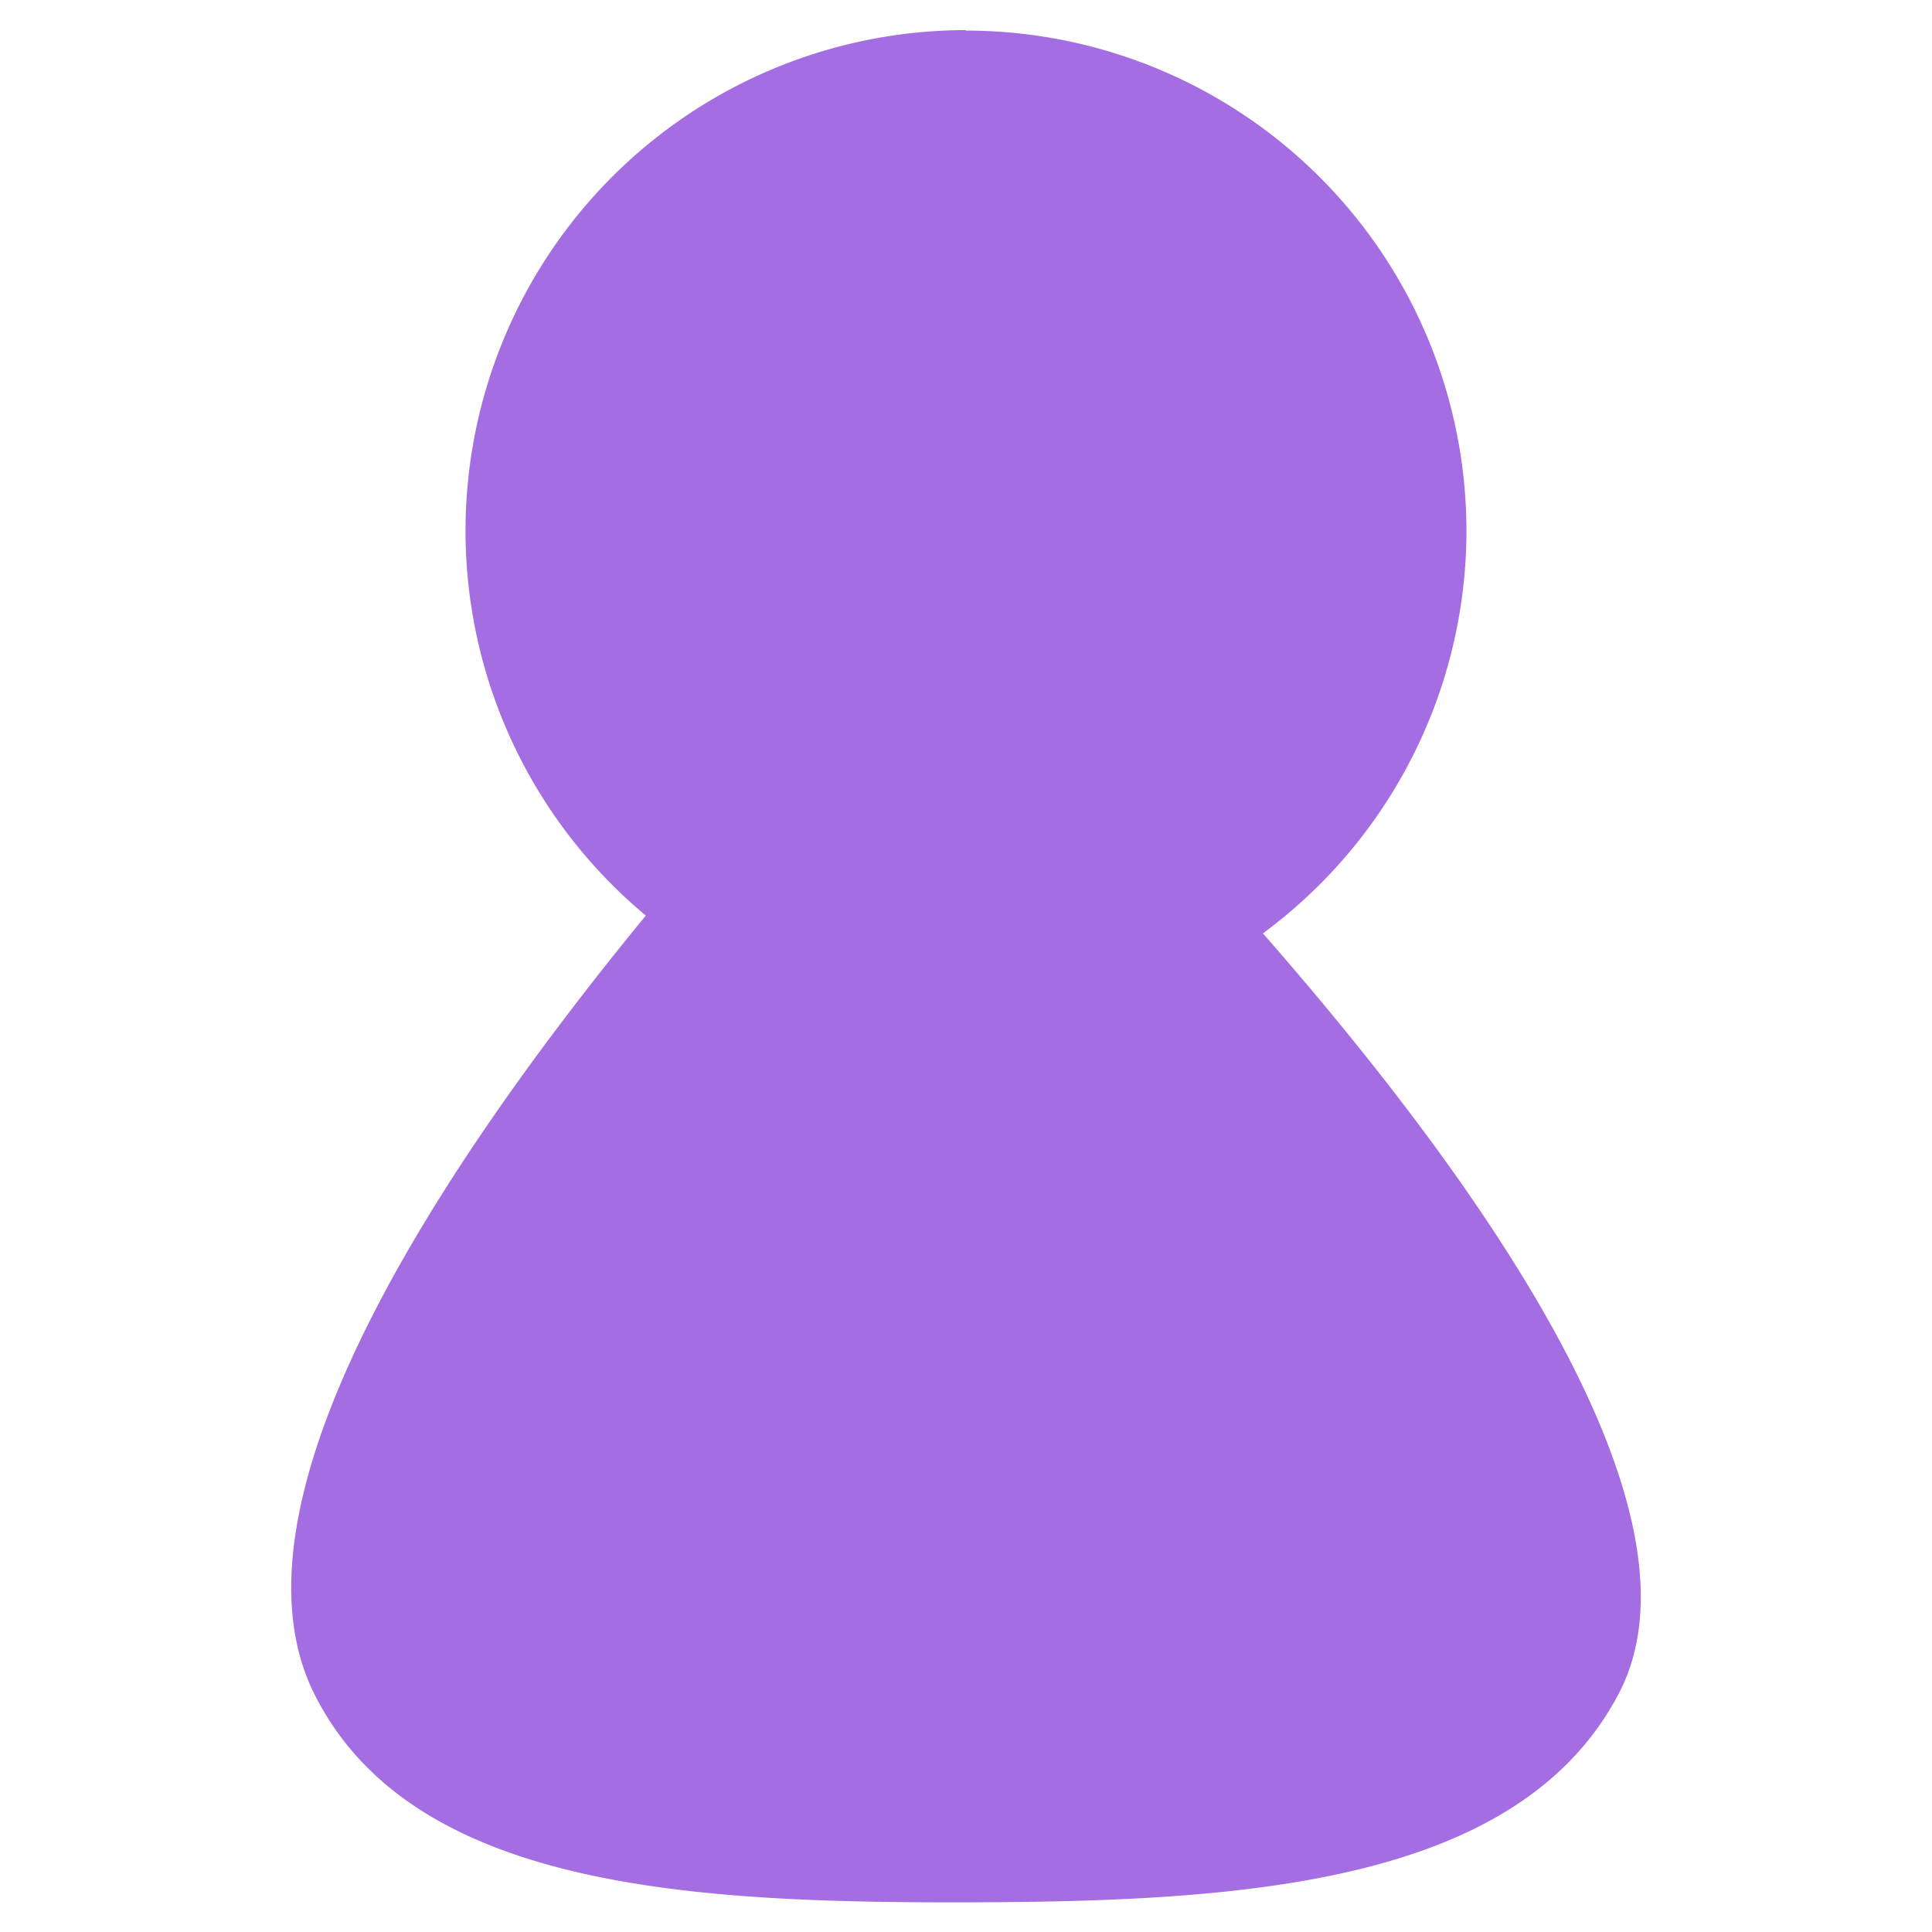 <?xml version="1.0" encoding="UTF-8" standalone="no"?>
<!-- Created with Inkscape (http://www.inkscape.org/) -->

<svg
   xmlns:dc="http://purl.org/dc/elements/1.1/"
   xmlns:cc="http://creativecommons.org/ns#"
   xmlns:rdf="http://www.w3.org/1999/02/22-rdf-syntax-ns#"
   xmlns:svg="http://www.w3.org/2000/svg"
   xmlns="http://www.w3.org/2000/svg"
   xmlns:sodipodi="http://sodipodi.sourceforge.net/DTD/sodipodi-0.dtd"
   xmlns:inkscape="http://www.inkscape.org/namespaces/inkscape"
   width="16"
   height="16"
   viewBox="0 0 4.233 4.233"
   version="1.1"
   id="svg8"
   inkscape:version="0.92.1 r15371"
   sodipodi:docname="tdmconfig.svg"
   inkscape:export-filename="/home/john/Github/gui-art/icons_debonaire/drafts/jb/system-users.png"
   inkscape:export-xdpi="144"
   inkscape:export-ydpi="144">
  <defs
     id="defs2" />
  <sodipodi:namedview
     id="base"
     pagecolor="#ffffff"
     bordercolor="#666666"
     borderopacity="1.0"
     inkscape:pageopacity="0.0"
     inkscape:pageshadow="2"
     inkscape:zoom="16.6875"
     inkscape:cx="16"
     inkscape:cy="16.000014"
     inkscape:document-units="mm"
     inkscape:current-layer="layer1"
     showgrid="false"
     units="px"
     inkscape:window-width="1362"
     inkscape:window-height="695"
     inkscape:window-x="0"
     inkscape:window-y="0"
     inkscape:window-maximized="1"
     fit-margin-top="0"
     fit-margin-left="0"
     fit-margin-right="0"
     fit-margin-bottom="0" />
  <g
     inkscape:label="Layer 1"
     inkscape:groupmode="layer"
     id="layer1"
     transform="translate(-4.4504801e-7,-292.767)">
    <path
       inkscape:connector-curvature="0"
       style="fill:#a56de2;stroke:none;stroke-width:0.029px;stroke-linecap:butt;stroke-linejoin:miter;stroke-opacity:1"
       d="m 2.117,292.833 a 1.097,1.097 0 0 0 -1.097,1.097 1.097,1.097 0 0 0 0.395,0.843 c -0.449,0.547 -0.936,1.282 -0.727,1.704 0.211,0.425 0.816,0.459 1.423,0.458 0.607,-0.001 1.216,-0.037 1.436,-0.458 0.208,-0.398 -0.3,-1.117 -0.78,-1.665 a 1.097,1.097 0 0 0 0.446,-0.881 1.097,1.097 0 0 0 -1.097,-1.097 z"
       id="path5217-2" />
  </g>
</svg>
